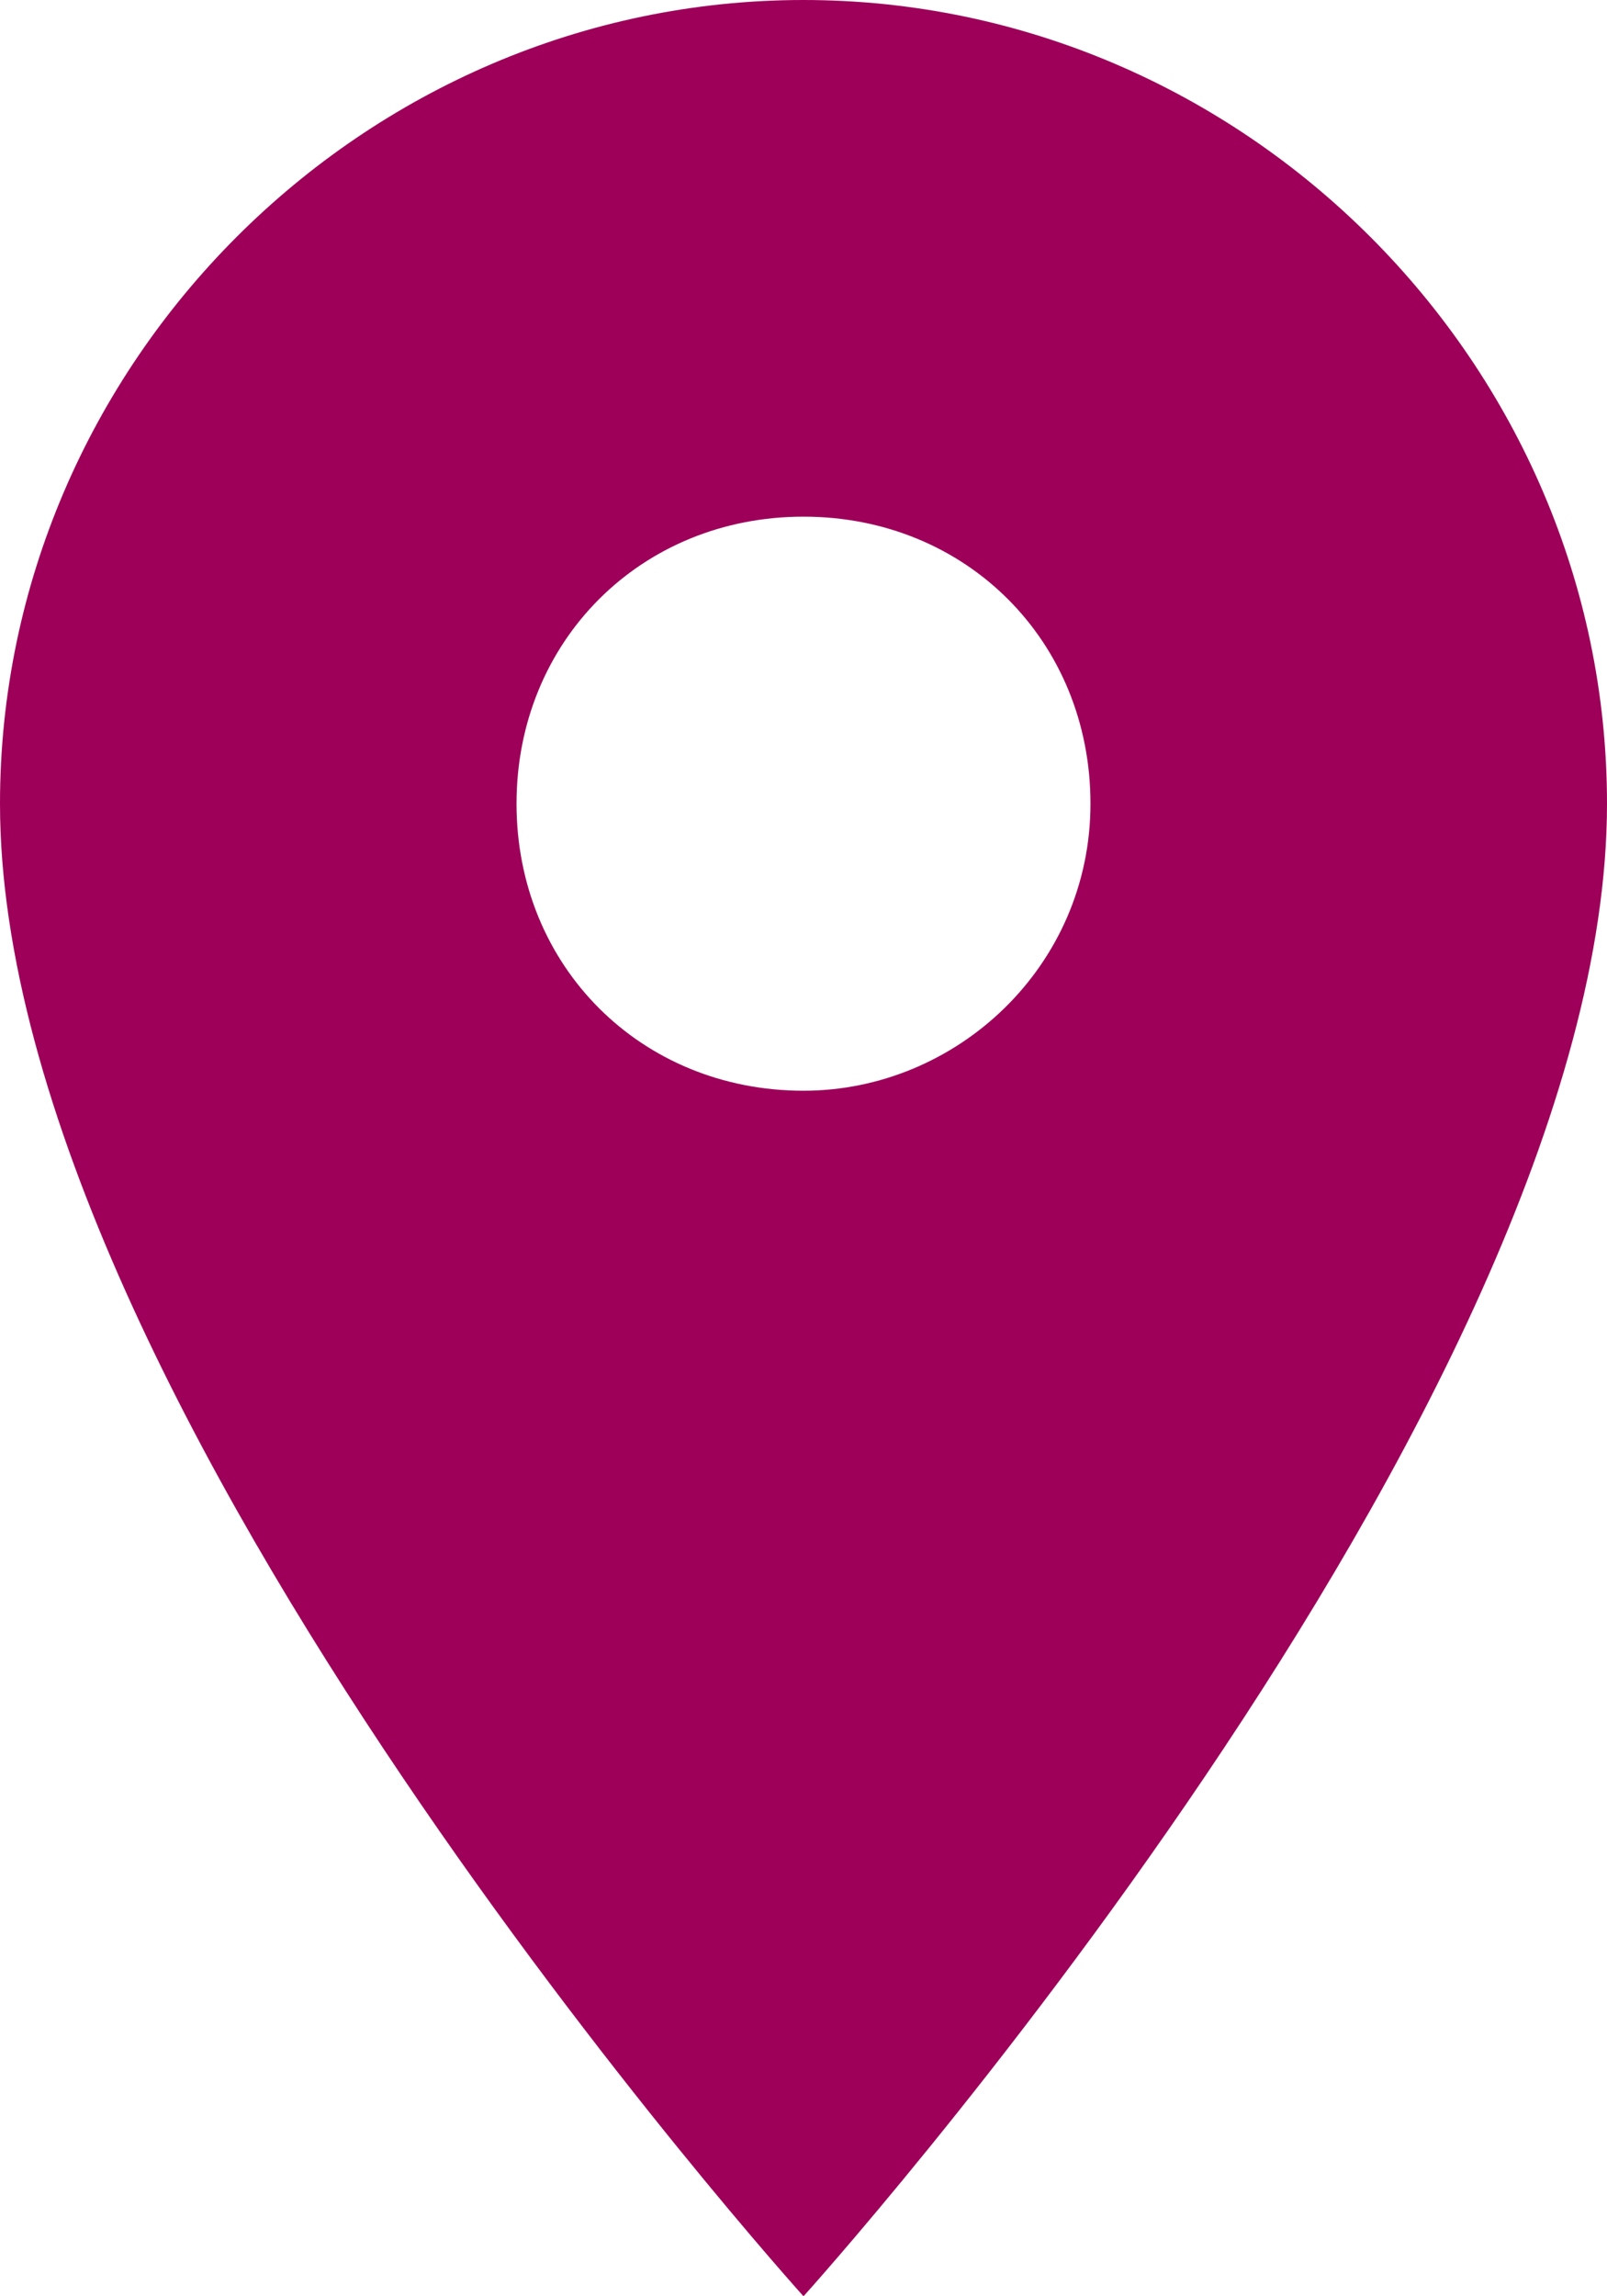 <?xml version="1.0" encoding="utf-8"?>
<!-- Generator: Adobe Illustrator 17.1.0, SVG Export Plug-In . SVG Version: 6.00 Build 0)  -->
<!DOCTYPE svg PUBLIC "-//W3C//DTD SVG 1.1//EN" "http://www.w3.org/Graphics/SVG/1.1/DTD/svg11.dtd">
<svg version="1.1" id="Layer_1" xmlns="http://www.w3.org/2000/svg" xmlns:xlink="http://www.w3.org/1999/xlink" x="0px" y="0px"
	 viewBox="301.8 234 302.4 432" enable-background="new 301.8 234 302.4 432" xml:space="preserve">
<path fill="#9E0059" d="M453,439.2c-30.6,0-54-23.4-54-54s23.4-54,54-54s54,23.4,54,54S481.8,439.2,453,439.2 M453,234
	c-82.8,0-151.2,68.4-151.2,151.2C301.8,498.6,453,666,453,666s151.2-167.4,151.2-280.8C604.2,302.4,535.8,234,453,234z"/>
</svg>
